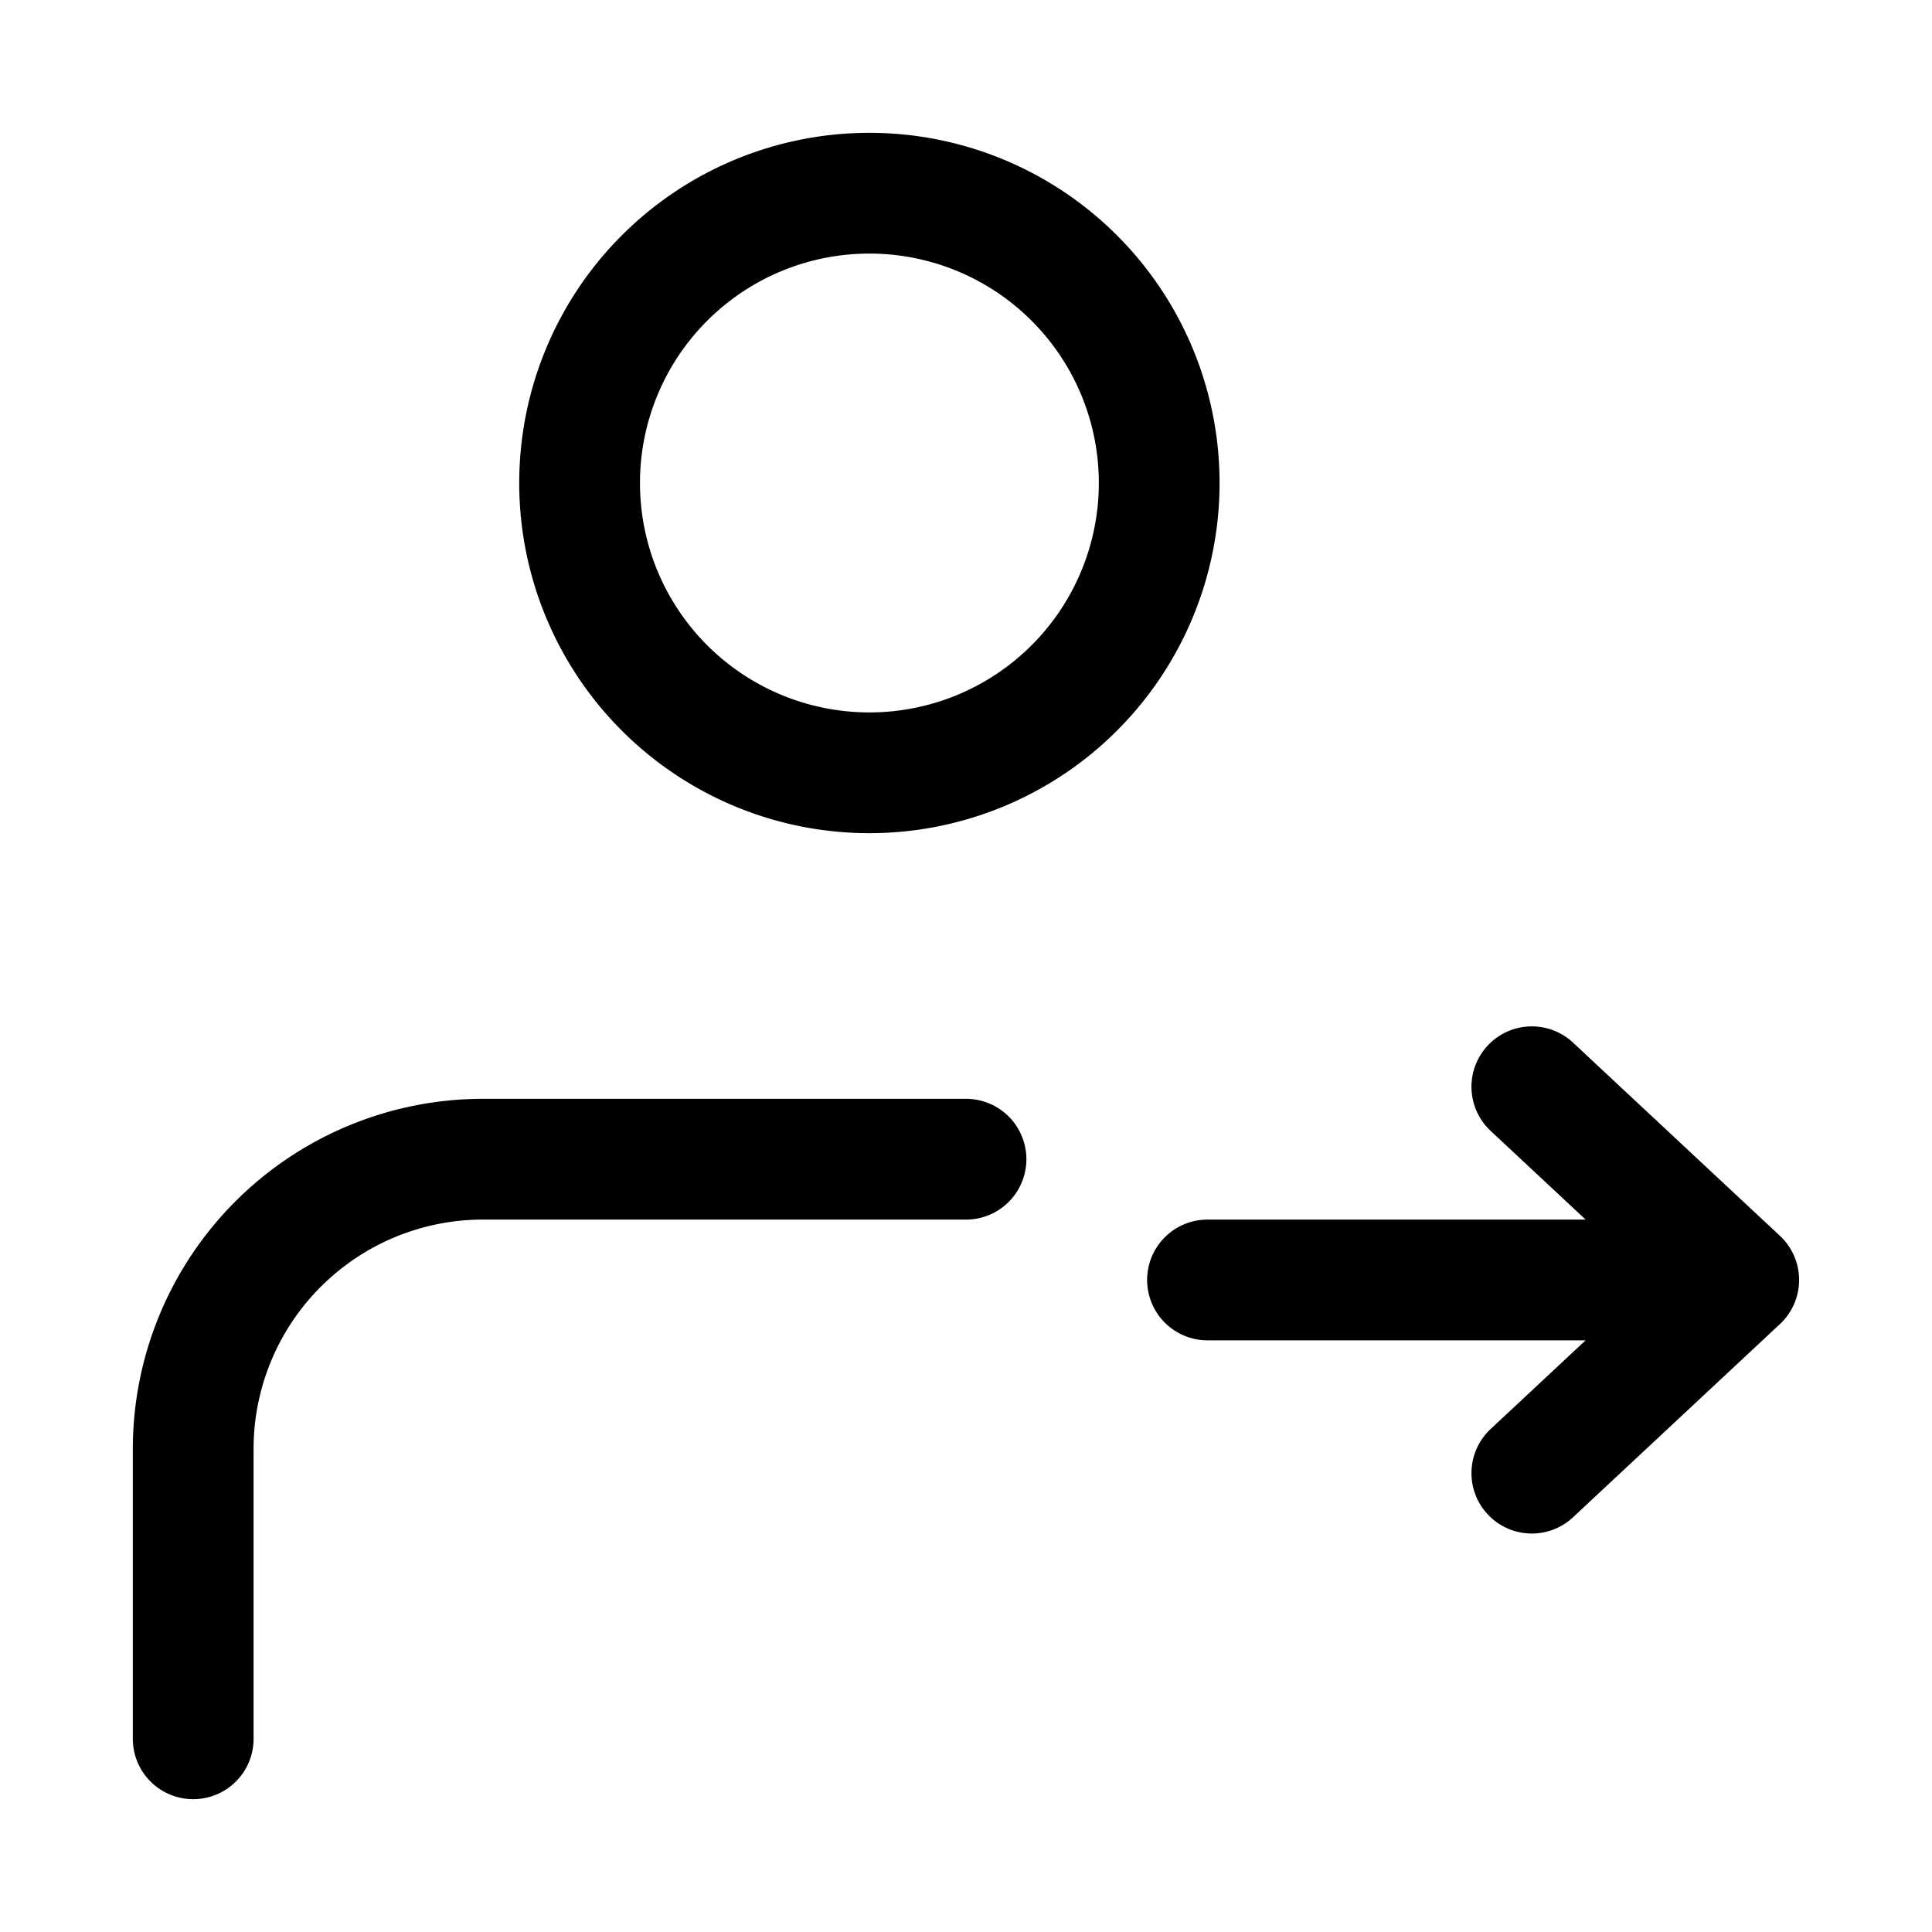 <svg xmlns="http://www.w3.org/2000/svg" fill="none" viewBox="0 0 24 24" stroke-width="1.5" stroke="currentColor" aria-hidden="true" data-slot="icon">
  <path stroke-linecap="round" stroke-linejoin="round" d="M2.4 21.6V18A3.6 3.6 0 0 1 6 14.4h6m7.029-.9 2.57 2.4m0 0-2.57 2.4m2.57-2.4H15M14.4 6a3.6 3.6 0 1 1-7.2 0 3.6 3.6 0 0 1 7.2 0"/>
</svg>
